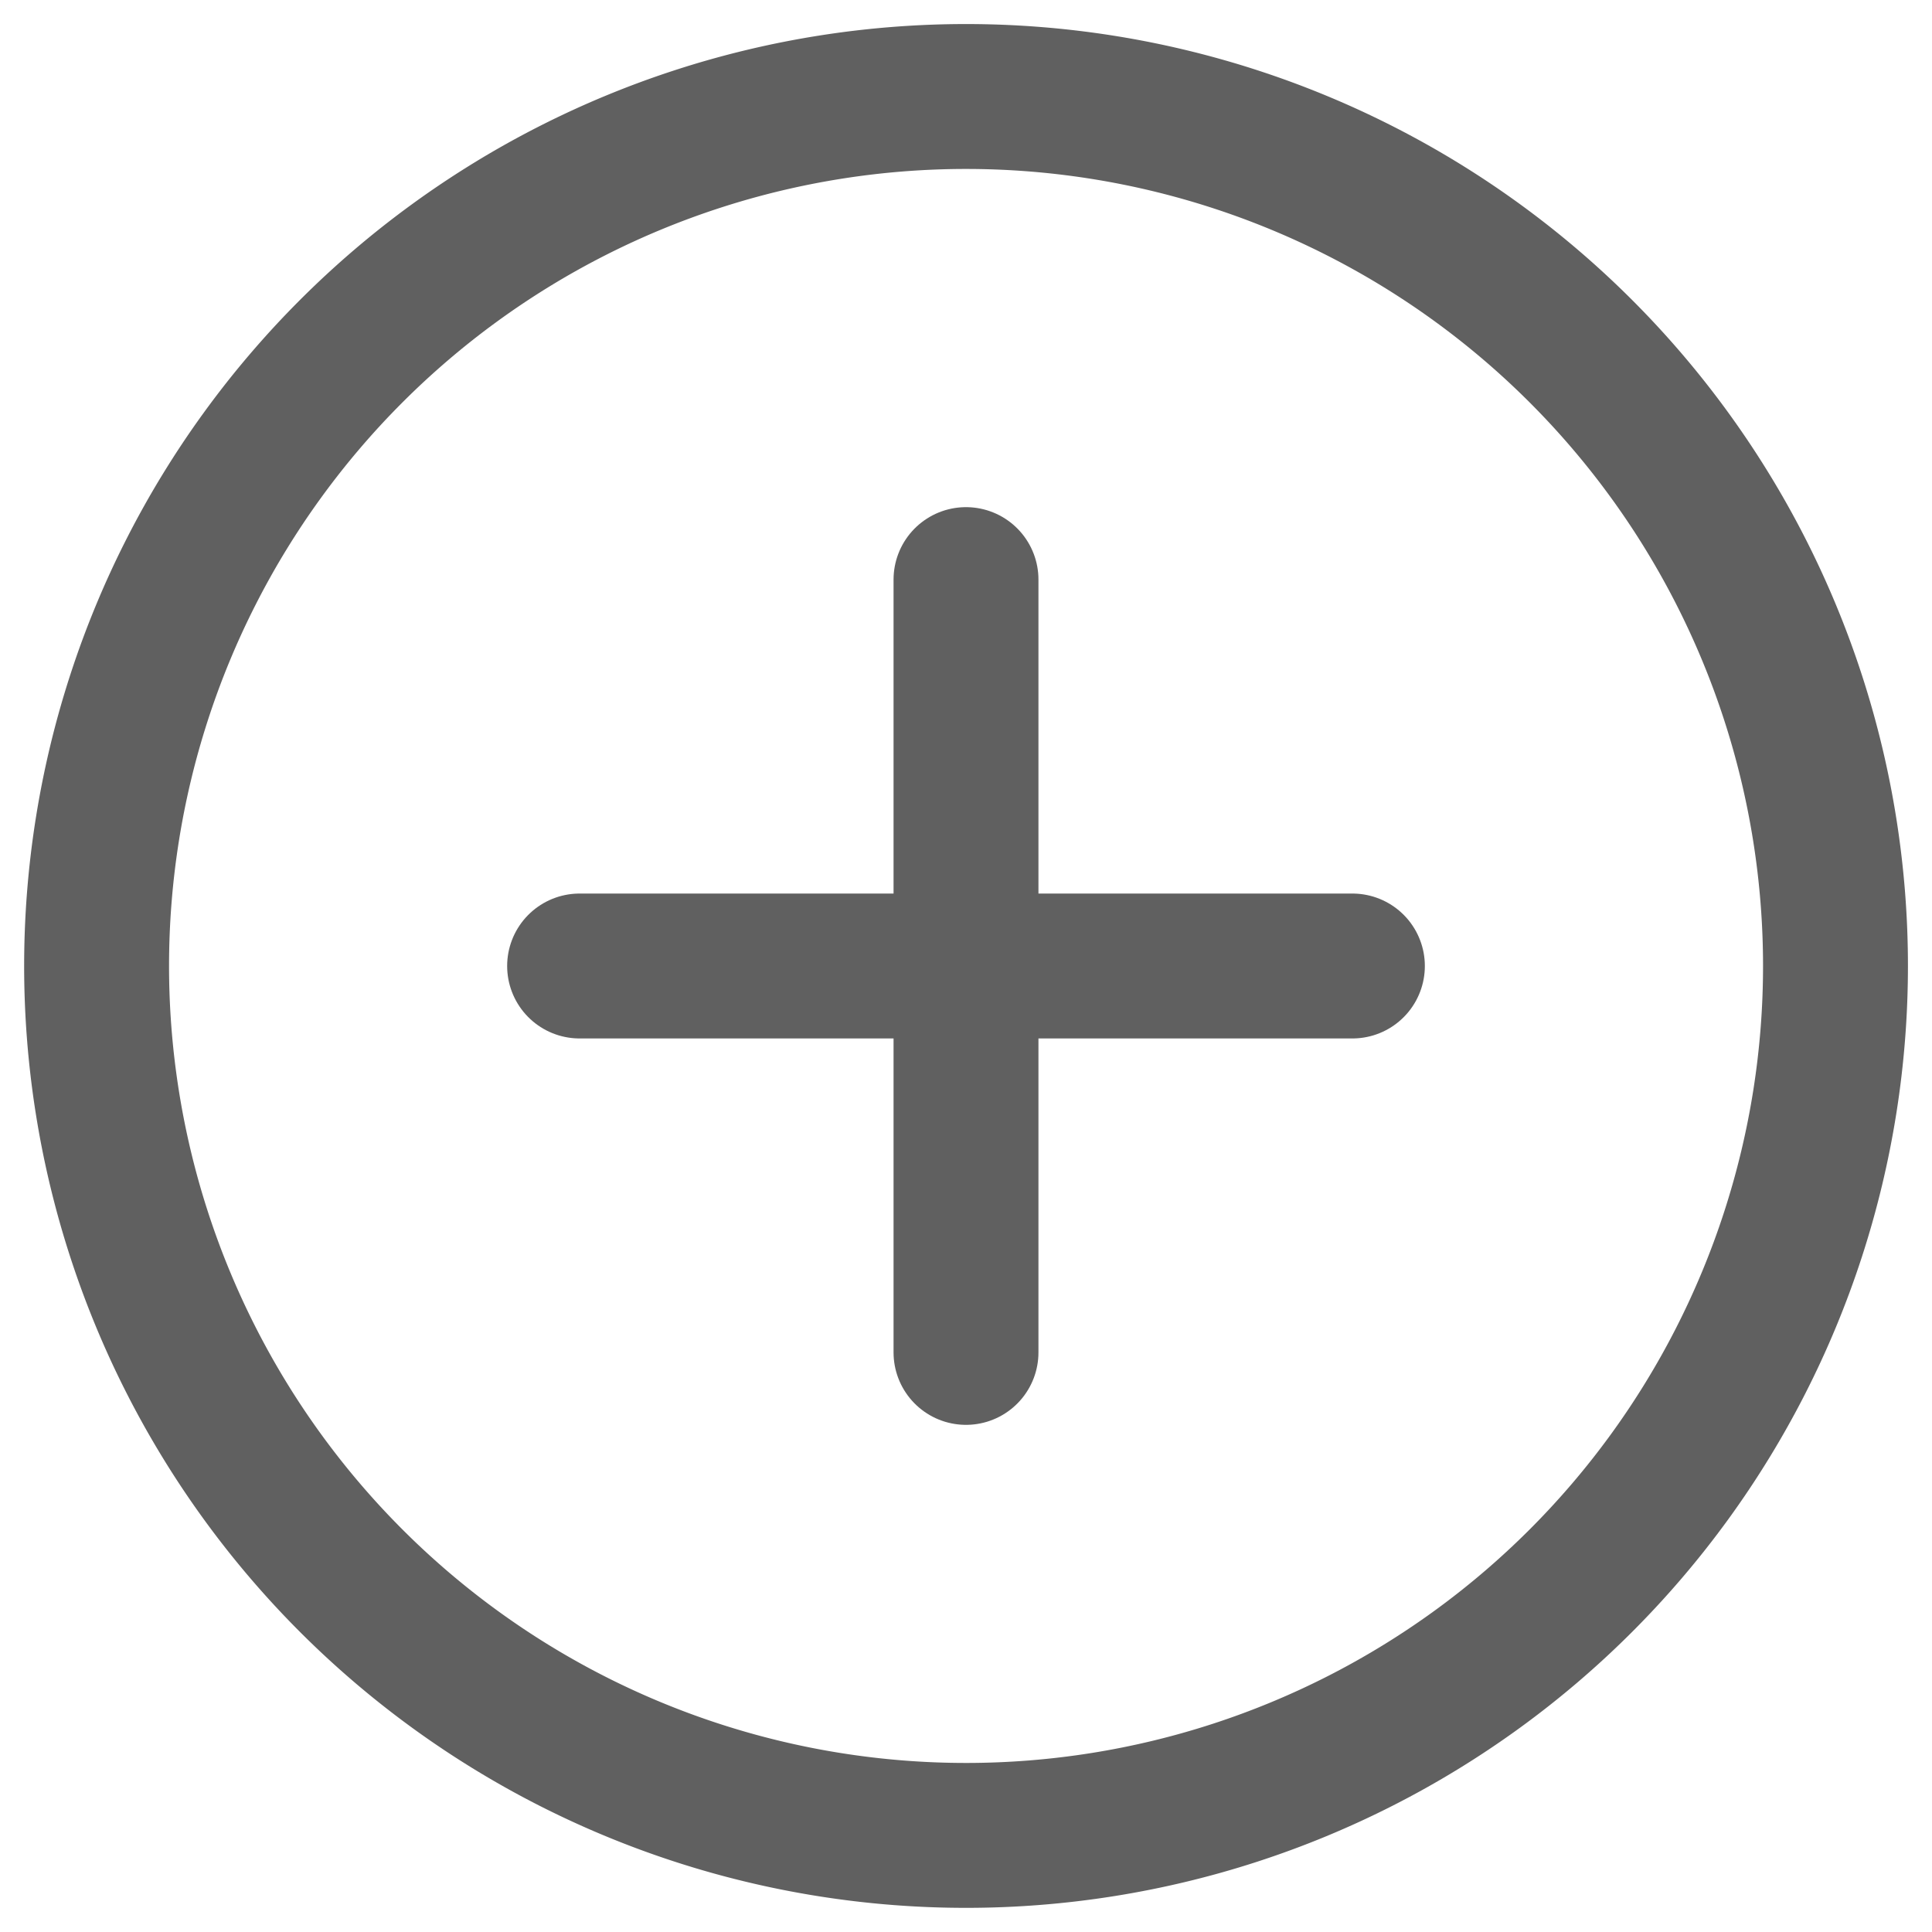 <svg xmlns="http://www.w3.org/2000/svg" width="20" height="20" viewBox="0 0 20 20"><g><g><path fill="none" stroke="#606060" stroke-linecap="round" stroke-linejoin="round" stroke-miterlimit="20" stroke-width="1.5" d="M10 19v0A9 9 0 1 1 10.001.999 9 9 0 0 1 10 19z"/></g><g><path fill="none" stroke="#606060" stroke-linecap="round" stroke-linejoin="round" stroke-miterlimit="20" stroke-width="1.5" d="M10 6v8"/></g><g><path fill="none" stroke="#606060" stroke-linecap="round" stroke-linejoin="round" stroke-miterlimit="20" stroke-width="1.5" d="M14 10H6"/></g></g></svg>